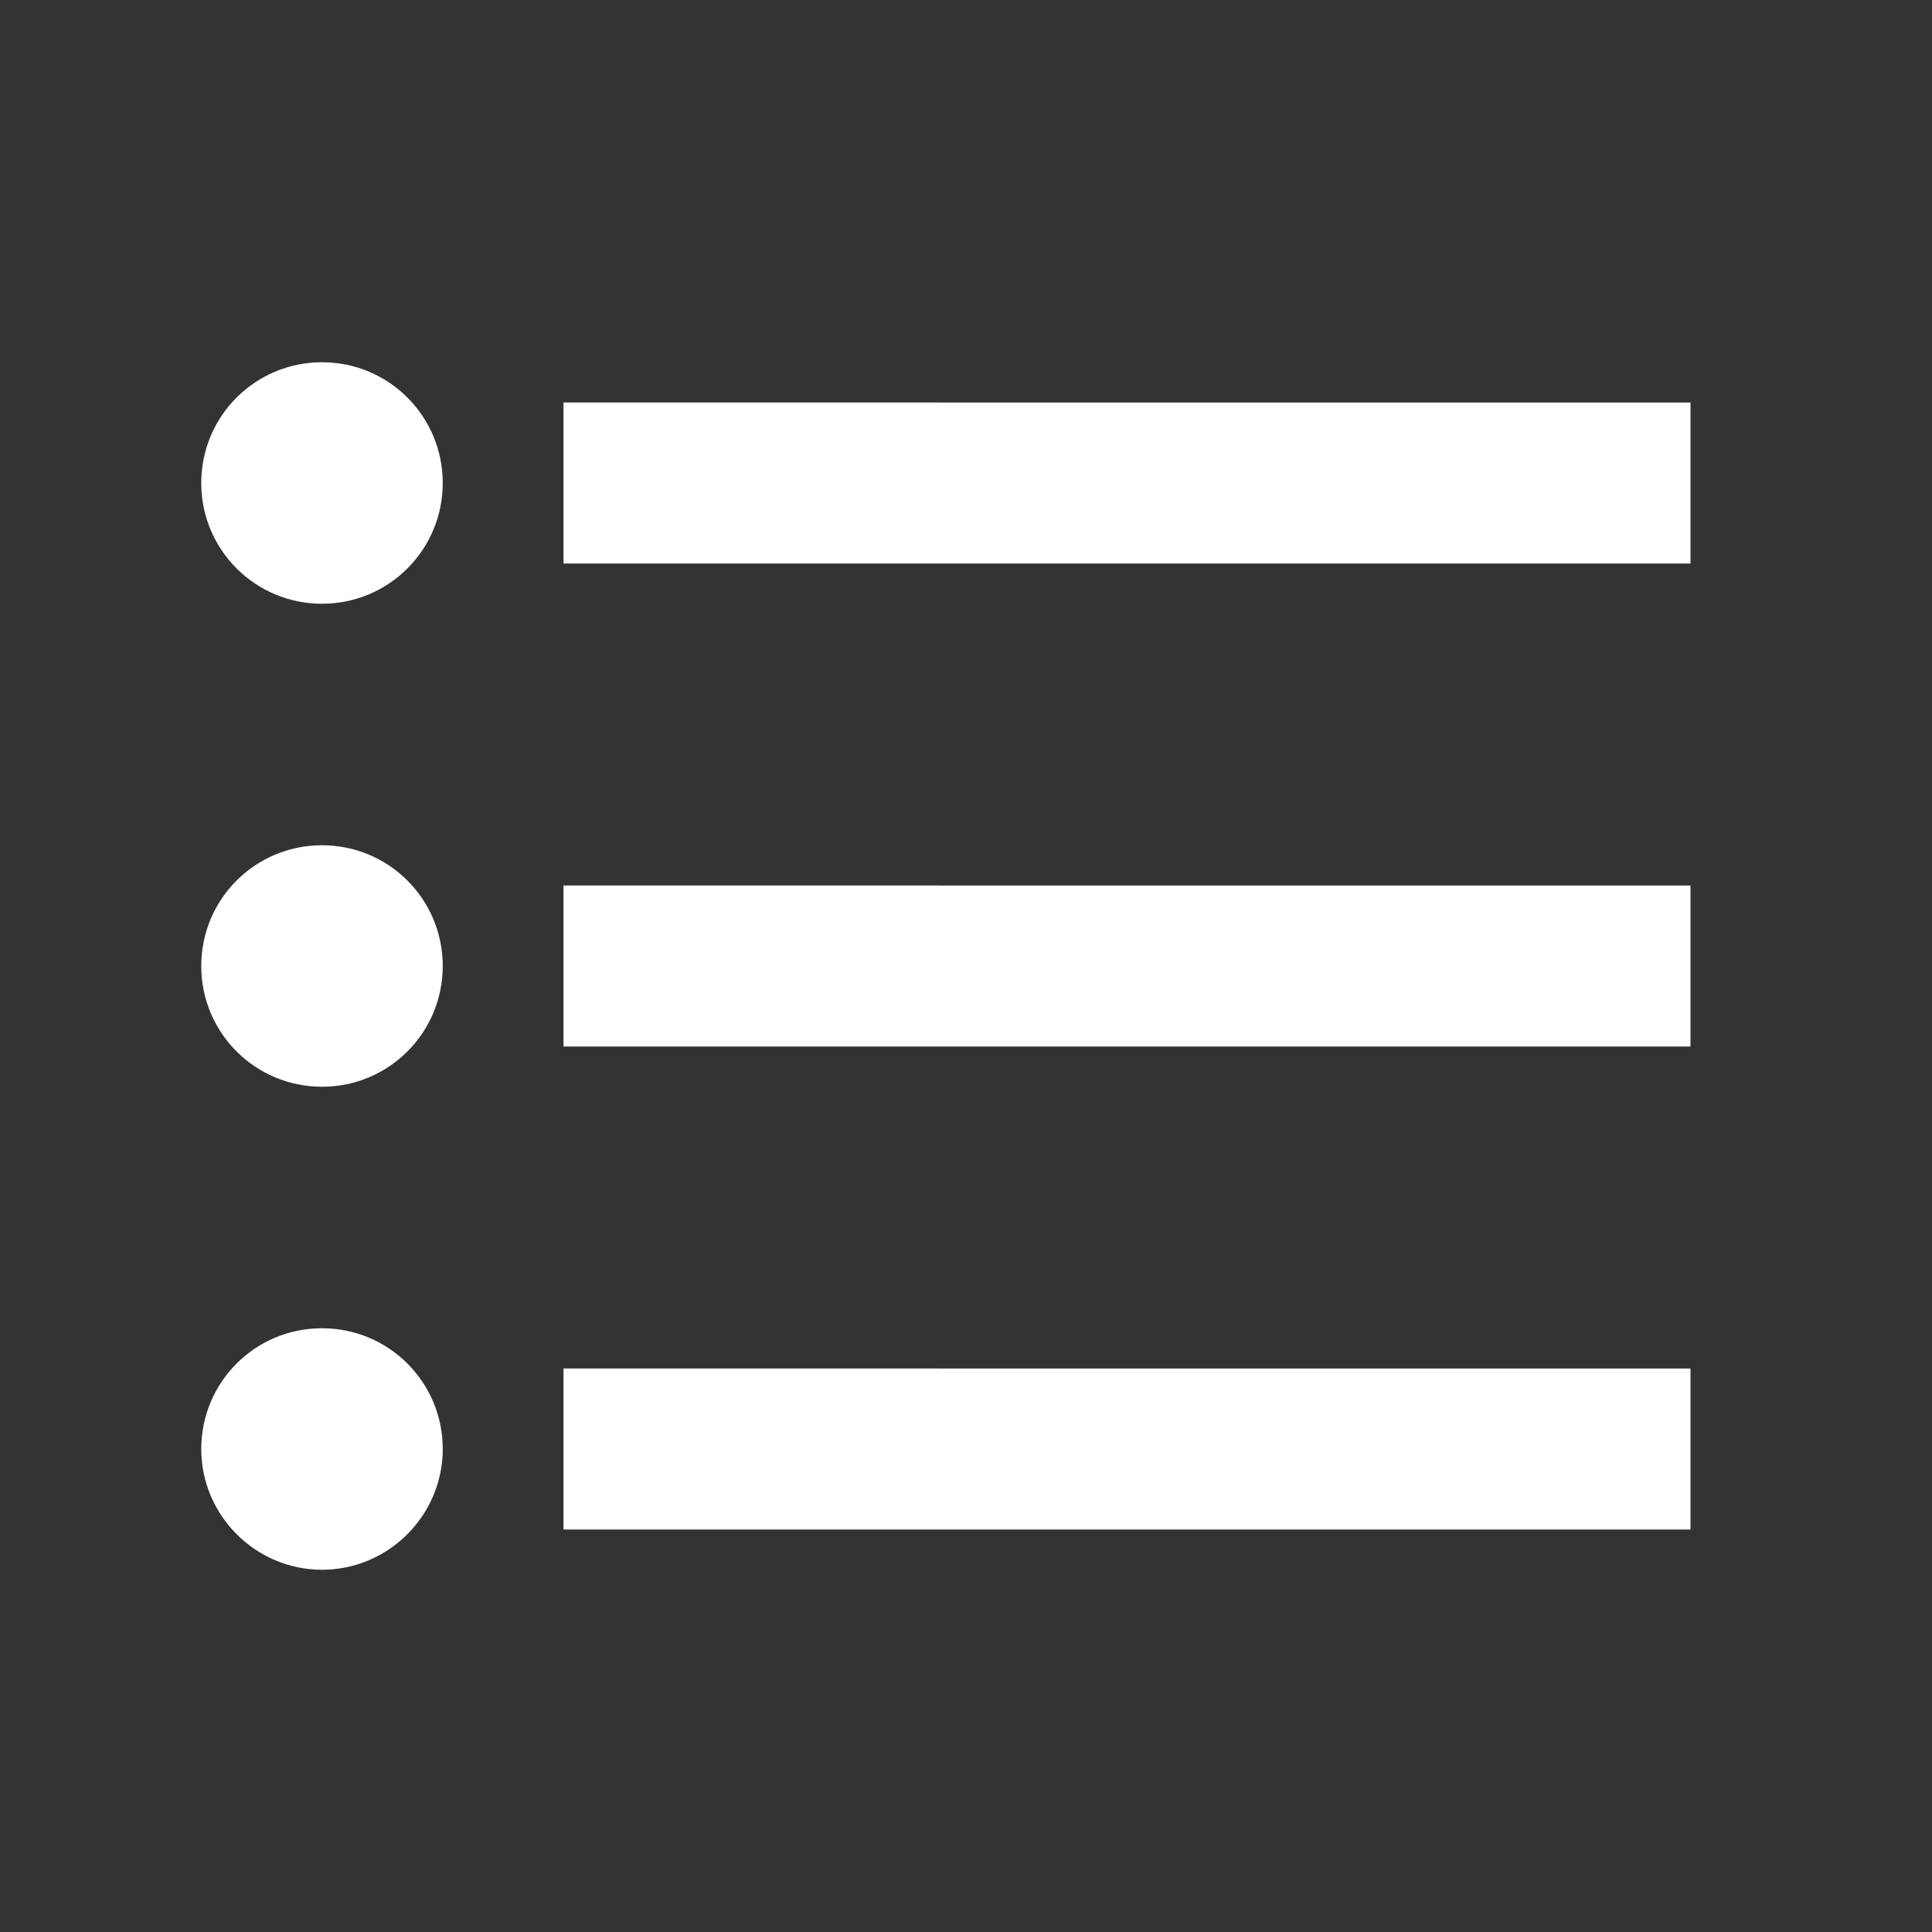<svg xmlns="http://www.w3.org/2000/svg" width="48" height="48" viewBox="0 0 48 48" fill="#ffffff"><rect x="0" y="0" width="48" height="48" fill="#333333" stroke="none"/>    <path d="M8 21c-1.66 0-3 1.34-3 3s1.34 3 3 3 3-1.34 3-3-1.34-3-3-3zM8 9c-1.66 0-3 1.34-3 3s1.34 3 3 3 3-1.34 3-3-1.34-3-3-3zm0 24c-1.67 0-3 1.35-3 3s1.35 3 3 3 3-1.35 3-3-1.33-3-3-3zm6 5h28v-4H14v4zm0-12h28v-4H14v4zm0-16v4h28v-4H14z"/>    <path fill="none" d="M0 0h48v48H0V0z"/></svg>